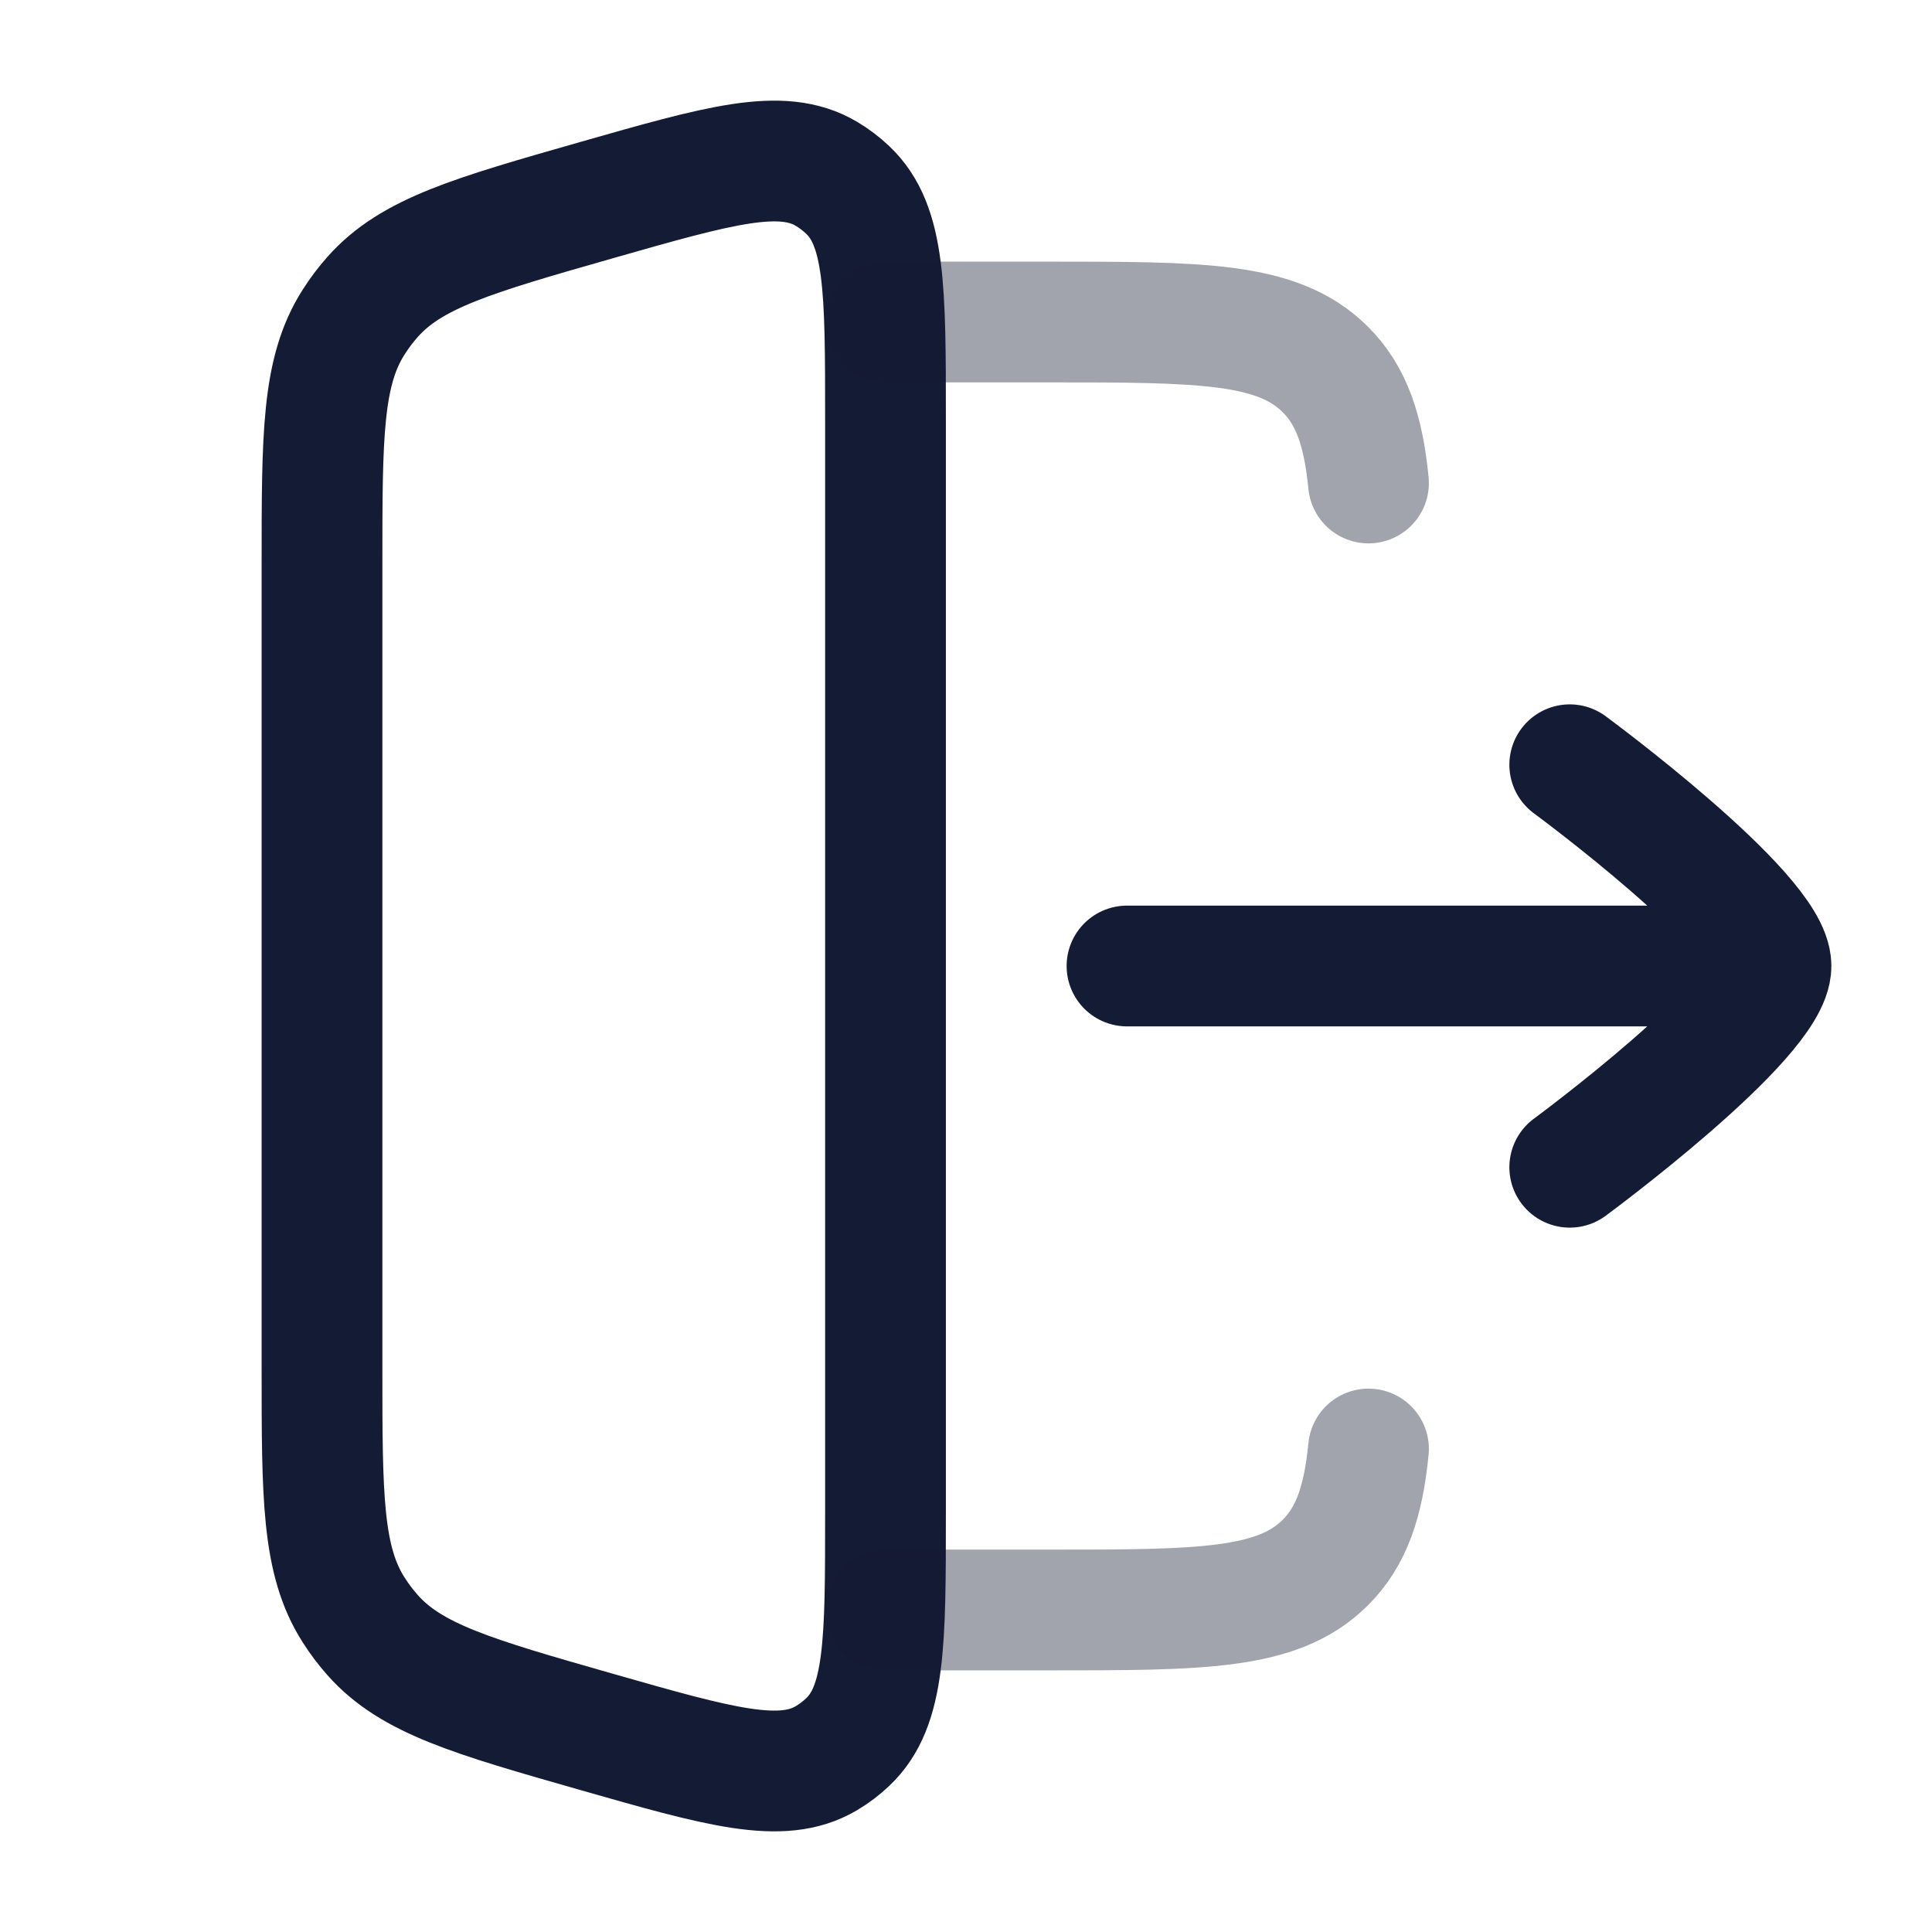 <svg width="24" height="24" viewBox="0 0 24 24" fill="none" xmlns="http://www.w3.org/2000/svg">
<path d="M4.393 4.001C4 4.616 4 5.412 4 7.003V16.997C4 18.588 4 19.384 4.393 19.999C4.463 20.109 4.541 20.213 4.628 20.311C5.111 20.857 5.877 21.076 7.407 21.513C8.941 21.951 9.709 22.17 10.264 21.842C10.36 21.785 10.45 21.717 10.531 21.64C11 21.197 11 20.399 11 18.803V5.197C11 3.601 11 2.804 10.531 2.36C10.45 2.283 10.36 2.215 10.264 2.158C9.709 1.83 8.941 2.049 7.407 2.487C5.877 2.924 5.111 3.143 4.628 3.689C4.541 3.787 4.463 3.891 4.393 4.001Z" stroke="#141B34" stroke-width="1.5" stroke-linecap="round" stroke-linejoin="round"/>
<path opacity="0.4" d="M11 4H13.017C14.919 4 15.87 4 16.46 4.586C16.79 4.912 16.936 5.35 17 6M11 20H13.017C14.919 20 15.87 20 16.46 19.414C16.79 19.088 16.936 18.65 17 18" stroke="#141B34" stroke-width="1.5" stroke-linecap="round" stroke-linejoin="round"/>
<path d="M21 12H14M19.5 9.5C19.5 9.5 22 11.341 22 12C22 12.659 19.5 14.5 19.5 14.5" stroke="#141B34" stroke-width="1.5" stroke-linecap="round" stroke-linejoin="round"/>
</svg>
